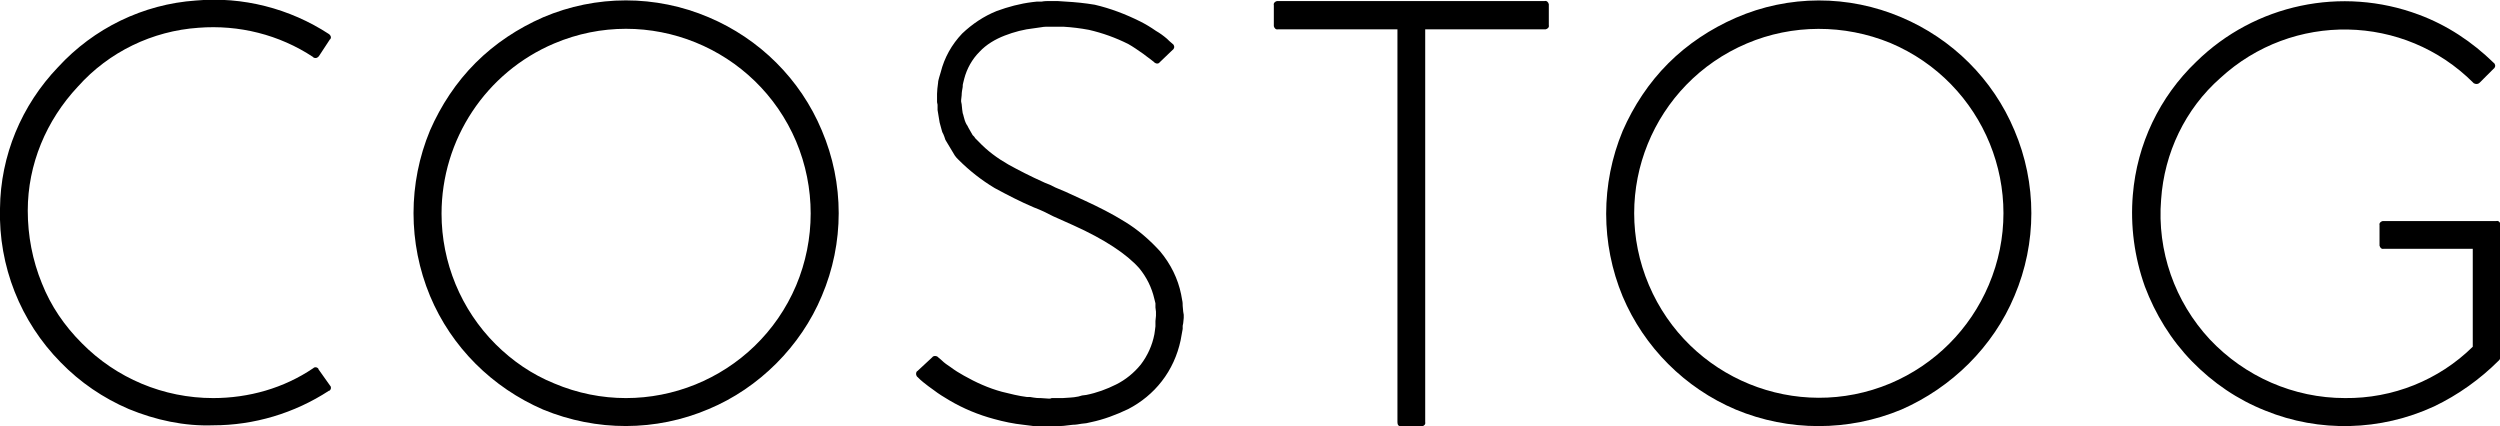 <?xml version="1.0" encoding="utf-8"?>
<!-- Generator: Adobe Illustrator 24.1.2, SVG Export Plug-In . SVG Version: 6.00 Build 0)  -->
<svg version="1.1" id="Layer_1" xmlns="http://www.w3.org/2000/svg" xmlns:xlink="http://www.w3.org/1999/xlink" x="0px" y="0px"
	 viewBox="0 0 477.3 81.4" style="enable-background:new 0 0 477.3 81.4;" xml:space="preserve">
<path d="M432.5,78.4c-5.3-2.1-10-5.3-14-9.4c-4-4.1-7-9-9-14.3c-2-5.6-2.8-11.6-2.3-17.5c0.8-9.7,5.1-18.7,12.1-25.4
	c11.2-11,27.8-14.5,42.5-9c5.4,2,10.2,5.2,14.3,9.2c0.3,0.2,0.4,0.7,0.1,1c0,0.1-0.1,0.1-0.1,0.1l-2.7,2.7c-0.3,0.3-0.7,0.3-1.1,0.1
	c0,0,0,0-0.1-0.1C459,2.6,437.7,2.2,423.9,14.9c-6.7,5.9-10.7,14.3-11.3,23.2c-0.8,9.8,2.6,19.5,9.3,26.7c6.7,7.1,16,11.2,25.8,11.2
	c9.1,0.1,17.9-3.4,24.4-9.8V47.5h-17c-0.4,0.1-0.7-0.2-0.8-0.6c0-0.1,0-0.1,0-0.2V43c-0.1-0.4,0.2-0.7,0.6-0.8c0.1,0,0.1,0,0.2,0
	h21.5c0.4-0.1,0.7,0.2,0.8,0.6c0,0.1,0,0.1,0,0.2v25.1c0,0.2-0.1,0.4-0.2,0.6l-0.1,0.1c-3.6,3.6-7.8,6.6-12.4,8.8
	C454.5,82.3,442.8,82.6,432.5,78.4L432.5,78.4z"/>
<path d="M331.4,78.2c-9.7-4.1-17.5-11.9-21.6-21.6c-4.2-10.1-4.2-21.5,0-31.6c2.1-4.8,5-9.2,8.7-12.9c3.7-3.7,8.1-6.6,12.9-8.7
	C341.5-1,352.9-1,363,3.3c9.7,4.1,17.5,11.8,21.6,21.6c4.3,10.1,4.3,21.5,0,31.6c-2,4.8-5,9.2-8.7,12.9c-3.7,3.7-8.1,6.7-12.9,8.8
	C352.9,82.4,341.5,82.4,331.4,78.2L331.4,78.2z M333.5,8.3c-17.9,7.6-26.3,28.2-18.7,46.1c0,0,0,0,0,0c7.6,17.9,28.2,26.3,46.1,18.8
	c8.5-3.6,15.2-10.3,18.8-18.8c7.6-17.9-0.8-38.6-18.8-46.2C352.1,4.6,342.2,4.6,333.5,8.3z"/>
<path d="M294.9,0.2c0.4-0.1,0.7,0.2,0.8,0.6c0,0.1,0,0.1,0,0.2v3.8c0.1,0.4-0.2,0.7-0.6,0.8c-0.1,0-0.1,0-0.2,0h-22.8v75
	c0.1,0.4-0.2,0.7-0.6,0.8c-0.1,0-0.1,0-0.2,0h-3.8c-0.5,0-0.7-0.3-0.7-0.8v-75H244c-0.4,0.1-0.7-0.2-0.8-0.6c0-0.1,0-0.1,0-0.2V1
	c-0.1-0.4,0.2-0.7,0.6-0.8c0.1,0,0.1,0,0.2,0H294.9z"/>
<path d="M221.4,11.9c-0.2,0.3-0.6,0.3-0.9,0.1c0,0-0.1,0-0.1-0.1c-0.3-0.2-0.6-0.5-0.9-0.7s-0.8-0.6-1.2-0.9c-1-0.7-2-1.4-2.9-1.9
	c-2.4-1.2-4.9-2.1-7.5-2.7c-1.6-0.3-3.2-0.5-4.9-0.6h-2.7c-0.5,0-1,0-1.5,0.1l-0.7,0.1l-0.7,0.1c-1.9,0.2-3.8,0.7-5.6,1.4
	c-1.8,0.7-3.5,1.7-4.8,3.1c-1.4,1.4-2.4,3.2-2.9,5.1l-0.2,0.8c-0.1,0.3-0.1,0.5-0.1,0.8c-0.1,0.5-0.2,1.1-0.2,1.6l-0.1,0.9v0.3
	l0.1,0.5l0.1,1l0.1,0.7l0.1,0.3l0.1,0.4l0.2,0.7c0.1,0.3,0.2,0.5,0.3,0.7l0.2,0.3l0.2,0.4l0.4,0.7l0.4,0.7l0.3,0.3l0.2,0.3
	c0.2,0.2,0.4,0.4,0.6,0.6c1.7,1.8,3.6,3.2,5.7,4.4c1.8,1,4.1,2.2,7,3.5l1,0.4l1,0.5l1.9,0.8l3.7,1.7c2.6,1.2,5.2,2.5,7.6,4
	c2.5,1.5,4.8,3.5,6.8,5.7c2,2.4,3.4,5.2,4,8.2l0.2,1.1c0.1,0.4,0.1,0.8,0.1,1.1l0.1,1.1l0.1,0.6v0.6l-0.1,1l-0.1,0.5v0.6l-0.2,1.1
	l-0.2,1.1c-0.6,2.8-1.8,5.5-3.6,7.8c-1.7,2.2-3.9,4-6.4,5.3c-2.3,1.1-4.7,2-7.1,2.5l-0.9,0.2l-0.9,0.1c-0.6,0.1-1.1,0.2-1.7,0.2
	l-1.7,0.2l-1.6,0.1l-0.8,0.1H200l-1.5-0.1c-0.5,0-1,0-1.5-0.1l-0.8-0.1l-0.8-0.1c-1.9-0.2-3.8-0.6-5.6-1.1c-3-0.8-5.9-2-8.6-3.6
	c-1-0.6-2-1.2-2.9-1.9c-0.7-0.5-1.4-1-2-1.5c-0.4-0.3-0.8-0.7-1.1-1c-0.3-0.2-0.4-0.7-0.2-1c0-0.1,0.1-0.1,0.2-0.2l2.8-2.6
	c0.2-0.3,0.7-0.3,1-0.1c0,0,0.1,0.1,0.1,0.1l0.7,0.6c0.5,0.5,1.1,0.9,1.7,1.3c0.8,0.6,1.6,1.1,2.5,1.6c2.3,1.3,4.7,2.4,7.3,3.1
	c1.6,0.4,3.2,0.8,4.8,1h0.6l0.6,0.1c0.5,0.1,0.9,0.1,1.4,0.1l1.5,0.1h0.3l0.3-0.1h0.7h1.4l1.5-0.1c0.4,0,0.9-0.1,1.5-0.2l0.7-0.2
	l0.8-0.1c2-0.4,3.9-1.1,5.7-2c1.8-0.9,3.4-2.2,4.7-3.8c1.3-1.7,2.2-3.7,2.6-5.8l0.1-0.7l0.1-0.8c0-0.2,0-0.3,0-0.5v-0.5l0.1-1v-0.8
	l-0.1-0.8c0-0.2,0-0.5,0-0.8l-0.1-0.4l-0.1-0.4c-0.5-2.2-1.5-4.2-2.9-5.9c-2.4-2.7-6.6-5.5-12.6-8.2l-3.8-1.7l-1.8-0.9l-0.9-0.4
	l-1-0.4c-2.6-1.1-5.1-2.4-7.5-3.7c-2.5-1.5-4.8-3.3-6.9-5.4c-0.3-0.3-0.5-0.5-0.7-0.8l-0.3-0.5l-0.3-0.5c-0.5-0.8-0.9-1.5-1.2-2
	l-0.2-0.6l-0.2-0.5c-0.2-0.3-0.3-0.7-0.4-1.1l-0.3-1.1l-0.1-0.6l-0.1-0.6L179,21v-1l-0.1-0.5V19l0,0v-1.1c0-0.6,0.1-1.3,0.2-2.1
	c0-0.3,0.1-0.6,0.2-1l0.3-1c0.7-2.8,2.1-5.3,4.1-7.4c1.9-1.8,4.1-3.3,6.6-4.3c2.2-0.8,4.4-1.4,6.8-1.7l0.9-0.1h0.9
	c0.5-0.1,1-0.1,1.5-0.1h1.5l1.5,0.1c1.9,0.1,3.8,0.3,5.6,0.6c3,0.7,5.9,1.8,8.7,3.2c1,0.5,2,1.1,3,1.8c0.7,0.4,1.4,0.9,2.1,1.5
	c0.2,0.2,0.6,0.6,1.1,1c0.3,0.2,0.4,0.7,0.1,1c0,0.1-0.1,0.1-0.1,0.1L221.4,11.9z"/>
<path d="M103.7,78.2C94,74,86.2,66.3,82.1,56.5c-4.2-10.1-4.2-21.5,0-31.6c2.1-4.8,5-9.2,8.7-12.9c3.7-3.7,8.1-6.6,12.9-8.7
	c10.1-4.3,21.5-4.3,31.6,0c9.7,4.1,17.5,11.8,21.6,21.6c4.3,10.1,4.3,21.5,0,31.6c-2,4.8-5,9.2-8.7,12.9c-3.7,3.7-8.1,6.7-12.9,8.7
	C125.2,82.4,113.9,82.4,103.7,78.2L103.7,78.2z M105.8,8.3c-13,5.5-21.5,18.3-21.5,32.5c0,9.3,3.7,18.3,10.3,24.9
	c3.2,3.2,7,5.8,11.2,7.5c17.9,7.6,38.6-0.8,46.2-18.7c3.7-8.8,3.7-18.7,0-27.5C144.4,9.1,123.7,0.7,105.8,8.3z"/>
<path d="M24.6,78.1c-4.9-2.1-9.3-5.1-13-8.9C3.9,61.4-0.3,50.8,0,39.8c0.1-10.1,4.1-19.7,11.1-27c6.8-7.4,16.2-12,26.3-12.7
	c8.9-0.8,17.9,1.5,25.4,6.4c0.3,0.2,0.5,0.6,0.3,0.9c0,0.1-0.1,0.1-0.1,0.1l-2.1,3.2c-0.2,0.3-0.6,0.5-1,0.3c0,0-0.1,0-0.1-0.1
	c-6.5-4.3-14.2-6.2-21.9-5.6c-8.8,0.6-17.1,4.6-23,11.2C8.8,23,5.3,31.4,5.3,40.2C5.3,45,6.2,49.7,8,54.1c1.7,4.3,4.3,8.1,7.6,11.4
	C22.2,72.2,31.2,76,40.7,76c6.8,0,13.5-1.9,19.1-5.7c0.3-0.3,0.7-0.2,0.9,0c0.1,0.1,0.1,0.1,0.1,0.2l2.2,3.1c0.3,0.3,0.2,0.7,0,0.9
	c-0.1,0.1-0.1,0.1-0.2,0.1c-6.6,4.3-14.3,6.6-22.1,6.6C35.2,81.4,29.7,80.2,24.6,78.1z"/>
</svg>
